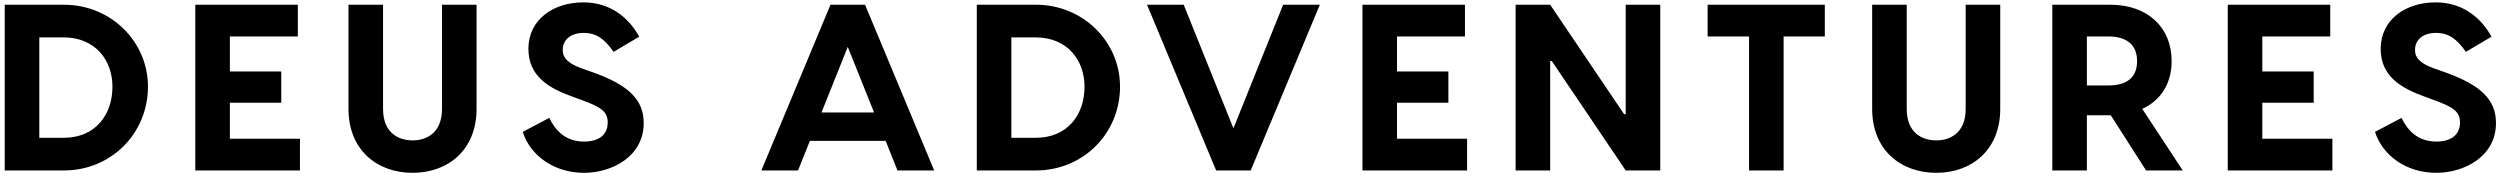 <?xml version="1.0" encoding="UTF-8"?>
<svg width="264px" height="19px" viewBox="0 0 264 19" version="1.1" xmlns="http://www.w3.org/2000/svg" xmlns:xlink="http://www.w3.org/1999/xlink">
    <!-- Generator: Sketch 57.1 (83088) - https://sketch.com -->
    <title>DEUSADVENTURES</title>
    <desc>Created with Sketch.</desc>
    <g id="Page-1" stroke="none" stroke-width="1" fill="none" fill-rule="evenodd">
        <g id="런칭페이지" transform="translate(-61, -37)" fill="#000000" fill-rule="nonzero">
            <g id="head" transform="translate(0, 30)">
                <g id="navigation" transform="translate(60, 0)">
                    <path d="M7.75,7.5 C12.725,7.5 16.625,11.4 16.625,16.15 C16.625,21.1 12.725,25 7.75,25 L1.5,25 L1.5,7.5 L7.75,7.5 Z M7.725,21.55 C11.075,21.55 12.875,19.125 12.875,16.15 C12.875,13.375 11.075,10.95 7.725,10.95 L5.15,10.95 L5.15,21.55 L7.725,21.55 Z M25.275,21.65 L32.675,21.65 L32.675,25 L21.625,25 L21.625,7.5 L32.45,7.5 L32.45,10.85 L25.275,10.85 L25.275,14.55 L30.7,14.55 L30.7,17.85 L25.275,17.85 L25.275,21.65 Z M47.675,7.5 L51.325,7.5 L51.325,18.5 C51.325,22.825 48.325,25.25 44.575,25.25 C40.8,25.25 37.8,22.825 37.8,18.5 L37.8,7.5 L41.45,7.5 L41.45,18.5 C41.45,21.075 43.125,21.825 44.575,21.825 C46,21.825 47.675,21.075 47.675,18.5 L47.675,7.5 Z M62.6,7.25 C65.725,7.25 67.575,9.175 68.5,10.875 L65.8,12.475 C64.85,11.15 64.025,10.475 62.625,10.475 C61.3,10.475 60.425,11.175 60.425,12.275 C60.425,13.15 61.025,13.7 62.375,14.2 L63.575,14.625 C67.45,16 68.975,17.575 68.975,20 C68.975,23.525 65.625,25.25 62.675,25.25 C59.5,25.25 57,23.425 56.2,20.925 L59,19.45 C59.625,20.725 60.675,21.95 62.675,21.95 C64.125,21.95 65.175,21.325 65.175,19.925 C65.175,18.775 64.425,18.3 62.525,17.6 L61.5,17.225 C58.9,16.3 56.8,15.025 56.8,12.15 C56.8,9.075 59.425,7.25 62.6,7.25 Z M95.775,25 L94.525,21.875 L86.525,21.875 L85.275,25 L81.4,25 L88.7,7.5 L92.35,7.5 L99.65,25 L95.775,25 Z M87.75,18.875 L93.3,18.875 L90.525,11.95 L87.75,18.875 Z M110.4,7.5 C115.375,7.5 119.275,11.4 119.275,16.15 C119.275,21.1 115.375,25 110.4,25 L104.15,25 L104.15,7.5 L110.4,7.5 Z M110.375,21.55 C113.725,21.55 115.525,19.125 115.525,16.15 C115.525,13.375 113.725,10.95 110.375,10.95 L107.8,10.95 L107.8,21.55 L110.375,21.55 Z M136.5,7.5 L140.375,7.5 L133.075,25 L129.425,25 L122.125,7.5 L126,7.5 L131.25,20.55 L136.5,7.5 Z M148.525,21.65 L155.925,21.65 L155.925,25 L144.875,25 L144.875,7.5 L155.7,7.5 L155.7,10.85 L148.525,10.85 L148.525,14.55 L153.95,14.55 L153.95,17.85 L148.525,17.85 L148.525,21.65 Z M161.05,25 L161.05,7.5 L164.7,7.5 L172.5,19.05 L172.675,19.05 L172.675,7.5 L176.325,7.5 L176.325,25 L172.675,25 L164.875,13.45 L164.7,13.45 L164.7,25 L161.05,25 Z M193.7,7.5 L193.7,10.85 L189.35,10.85 L189.35,25 L185.7,25 L185.7,10.85 L181.325,10.85 L181.325,7.5 L193.7,7.5 Z M208.575,7.5 L212.225,7.5 L212.225,18.5 C212.225,22.825 209.225,25.25 205.475,25.25 C201.7,25.25 198.7,22.825 198.7,18.5 L198.7,7.5 L202.35,7.5 L202.35,18.5 C202.35,21.075 204.025,21.825 205.475,21.825 C206.9,21.825 208.575,21.075 208.575,18.5 L208.575,7.5 Z M231.5,25 L227.625,25 L223.9,19.175 L221.375,19.175 L221.375,25 L217.725,25 L217.725,7.5 L223.85,7.5 C227.775,7.5 230.325,9.875 230.325,13.45 C230.325,15.825 229.175,17.6 227.225,18.5 L231.5,25 Z M221.375,10.85 L221.375,16.025 L223.625,16.025 C225.425,16.025 226.675,15.325 226.675,13.45 C226.675,11.6 225.425,10.85 223.625,10.85 L221.375,10.85 Z M239.9,21.65 L247.3,21.65 L247.3,25 L236.25,25 L236.25,7.5 L247.075,7.5 L247.075,10.85 L239.9,10.85 L239.9,14.55 L245.325,14.55 L245.325,17.85 L239.9,17.85 L239.9,21.65 Z M258.2,7.25 C261.325,7.25 263.175,9.175 264.1,10.875 L261.4,12.475 C260.45,11.15 259.625,10.475 258.225,10.475 C256.9,10.475 256.025,11.175 256.025,12.275 C256.025,13.15 256.625,13.7 257.975,14.2 L259.175,14.625 C263.05,16 264.575,17.575 264.575,20 C264.575,23.525 261.225,25.25 258.275,25.25 C255.1,25.25 252.6,23.425 251.8,20.925 L254.6,19.45 C255.225,20.725 256.275,21.95 258.275,21.95 C259.725,21.95 260.775,21.325 260.775,19.925 C260.775,18.775 260.025,18.3 258.125,17.6 L257.1,17.225 C254.5,16.3 252.4,15.025 252.4,12.15 C252.4,9.075 255.025,7.25 258.2,7.25 Z" id="DEUSADVENTURES"></path>
                </g>
            </g>
        </g>
    </g>
</svg>